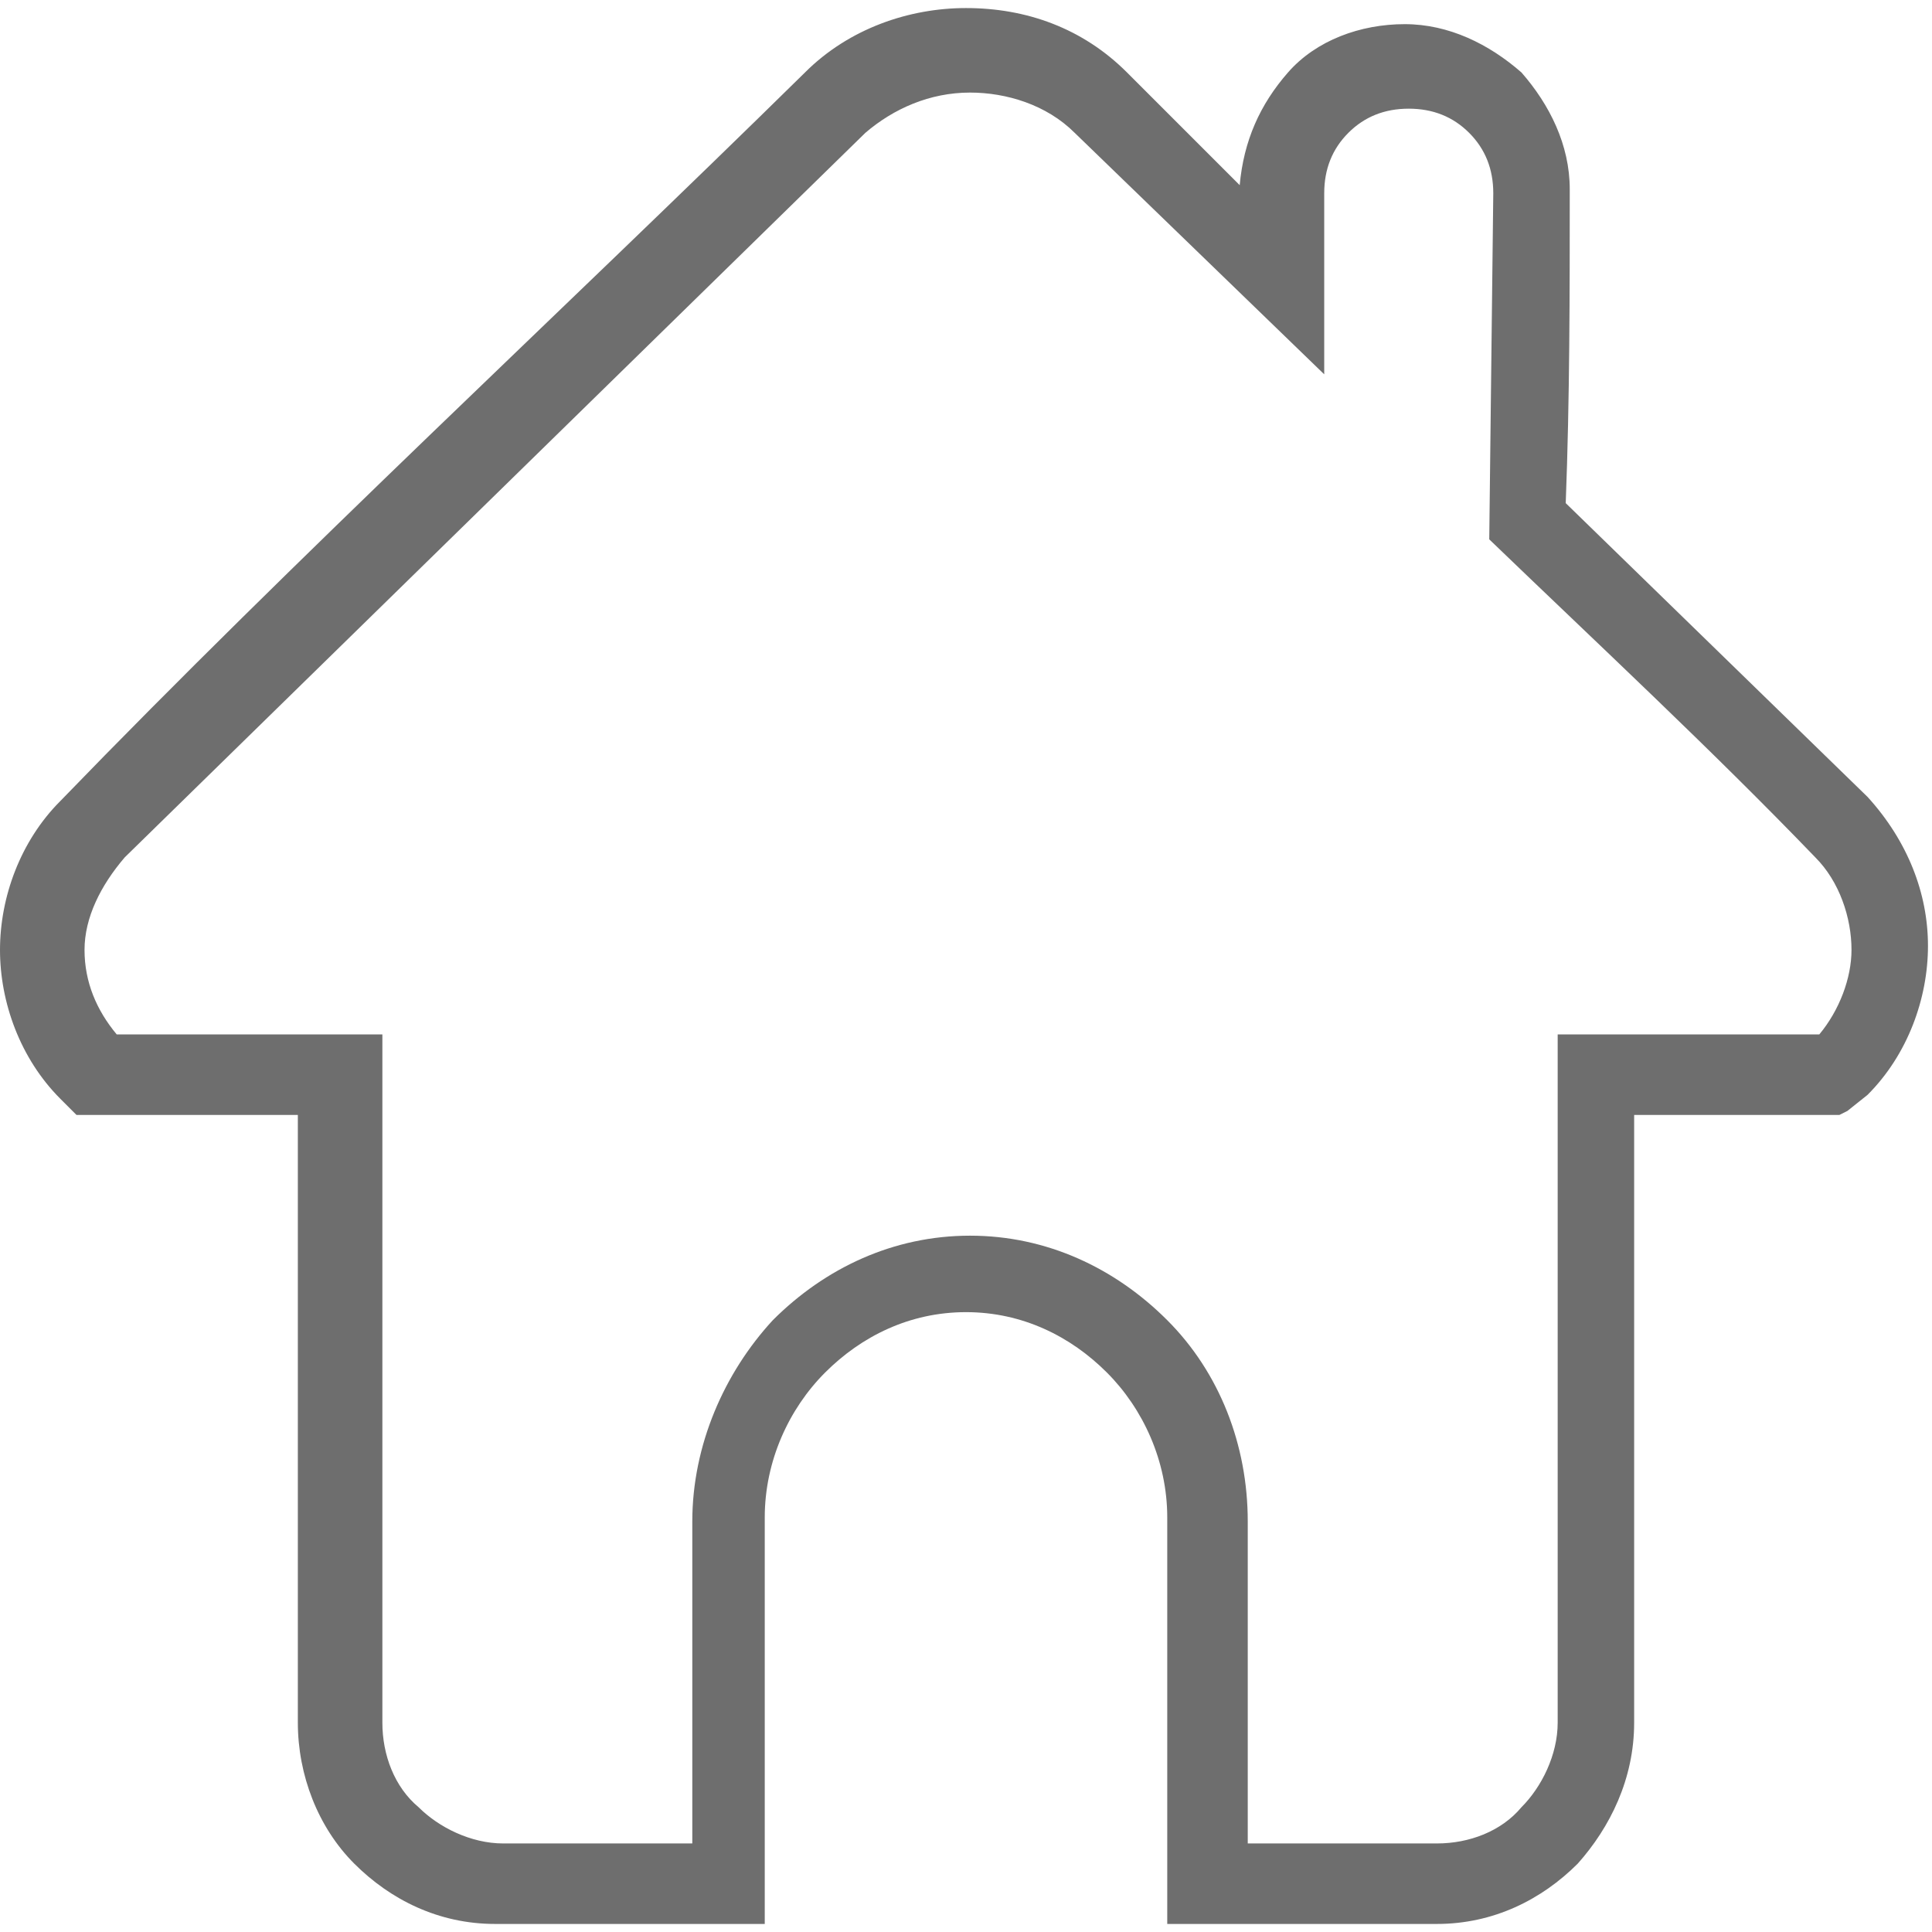 <svg version="1.1" id="图层_1" xmlns="http://www.w3.org/2000/svg" xmlns:xlink="http://www.w3.org/1999/xlink" x="0px" y="0px"
	 viewBox="-75 77 48 48" style="enable-background:new -75 77 48 48;" xml:space="preserve">
<style type="text/css">
	.st0{fill:#6E6E6E;}
</style>
<path class="st0" d="M-29.3,104.7h-5.1v15.1c0,1.4-0.6,2.6-1.4,3.5c-0.9,0.9-2.1,1.5-3.5,1.5H-46v-10.1c0-1.4-0.6-2.7-1.5-3.6
	s-2.1-1.5-3.5-1.5s-2.6,0.6-3.5,1.5s-1.5,2.2-1.5,3.6v10.1h-6.7c-1.4,0-2.6-0.6-3.5-1.5c-0.9-0.9-1.4-2.2-1.4-3.5v-15.1h-5.5
	c-0.1-0.1-0.3-0.3-0.4-0.4c-1-1-1.5-2.4-1.5-3.7c0-1.3,0.5-2.7,1.5-3.7c5.9-6.1,12.4-12.1,18.5-18.1c1.1-1.1,2.6-1.6,4-1.6
	c1.5,0,2.9,0.5,4,1.6l2.8,2.8c0.1-1.1,0.5-2,1.2-2.8s1.8-1.2,2.9-1.2l0,0c1.1,0,2.1,0.5,2.9,1.2c0.7,0.8,1.2,1.8,1.2,2.9
	c0,2.6,0,5.2-0.1,7.8l7.5,7.3c1,1.1,1.5,2.4,1.5,3.7c0,1.3-0.5,2.7-1.5,3.7l-0.5,0.4L-29.3,104.7L-29.3,104.7z M-35.4,102.7h5.6
	c0.5-0.6,0.8-1.4,0.8-2.1c0-0.8-0.3-1.7-0.9-2.3c-2.6-2.7-5.4-5.3-8.1-7.9l0.1-8.6l0,0c0-0.6-0.2-1.1-0.6-1.5
	c-0.4-0.4-0.9-0.6-1.5-0.6l0,0c-0.6,0-1.1,0.2-1.5,0.6s-0.6,0.9-0.6,1.5v4.5l-6.2-6c-0.7-0.7-1.7-1-2.6-1c-1,0-1.9,0.4-2.6,1
	l-18.4,18c-0.6,0.7-1,1.5-1,2.3s0.3,1.5,0.8,2.1h6.6v17.1c0,0.8,0.3,1.6,0.9,2.1c0.5,0.5,1.3,0.9,2.1,0.9h4.7v-8c0-1.9,0.8-3.7,2-5
	c1.3-1.3,3-2.1,4.9-2.1s3.6,0.8,4.9,2.1c1.3,1.3,2,3.1,2,5v8h4.7c0.8,0,1.6-0.3,2.1-0.9c0.5-0.5,0.9-1.3,0.9-2.1v-17.1H-35.4
	L-35.4,102.7z"/>
</svg>
